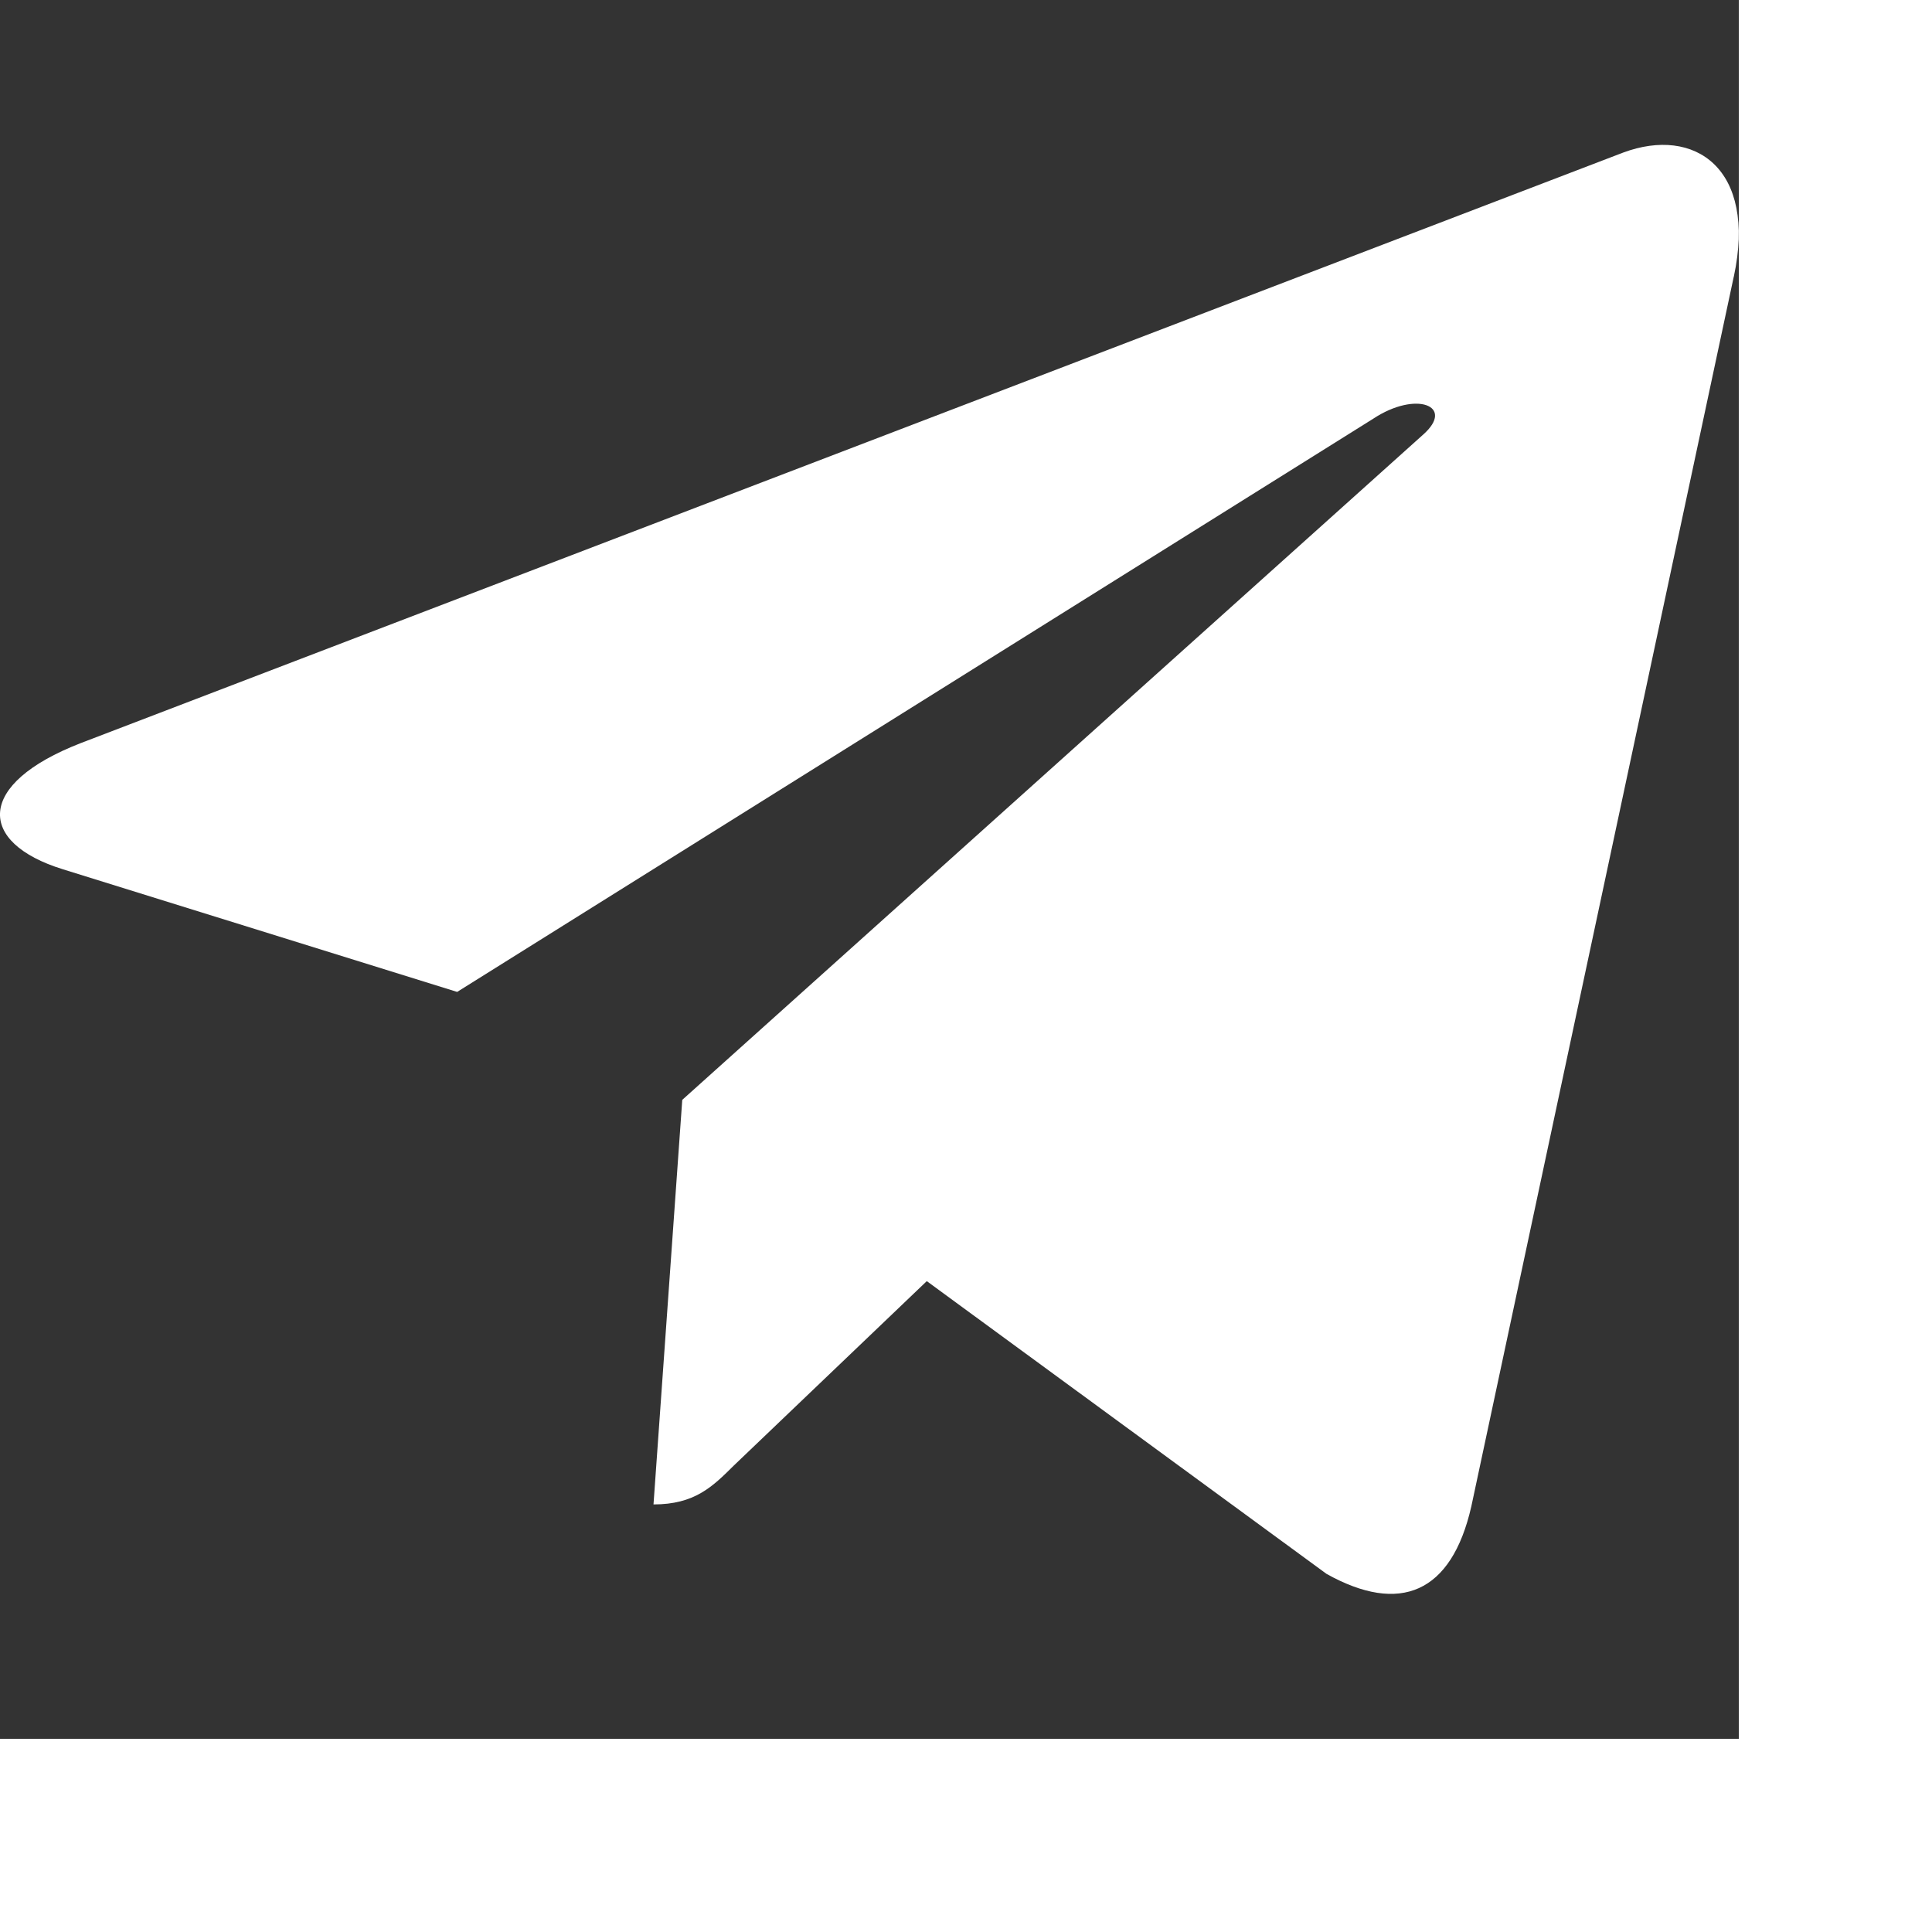 <svg style="transform: scale(0.9)" fill="#fff" xmlns="http://www.w3.org/2000/svg" enable-background="new 0 0 24 24" viewBox="0 0 24 24">
	<rect x="0" y="0" width="24" height="24" fill="#333333" stroke="none"/>
	<path d="m9.417 15.181-.397 5.584c.568 0 .814-.244 1.109-.537l2.663-2.545 5.518 4.041c1.012.564 1.725.267 1.998-.931l3.622-16.972.001-.001c.321-1.496-.541-2.081-1.527-1.714l-21.29 8.151c-1.453.564-1.431 1.374-.247 1.741l5.443 1.693 12.643-7.911c.595-.394 1.136-.176.691.218z"/>
</svg>